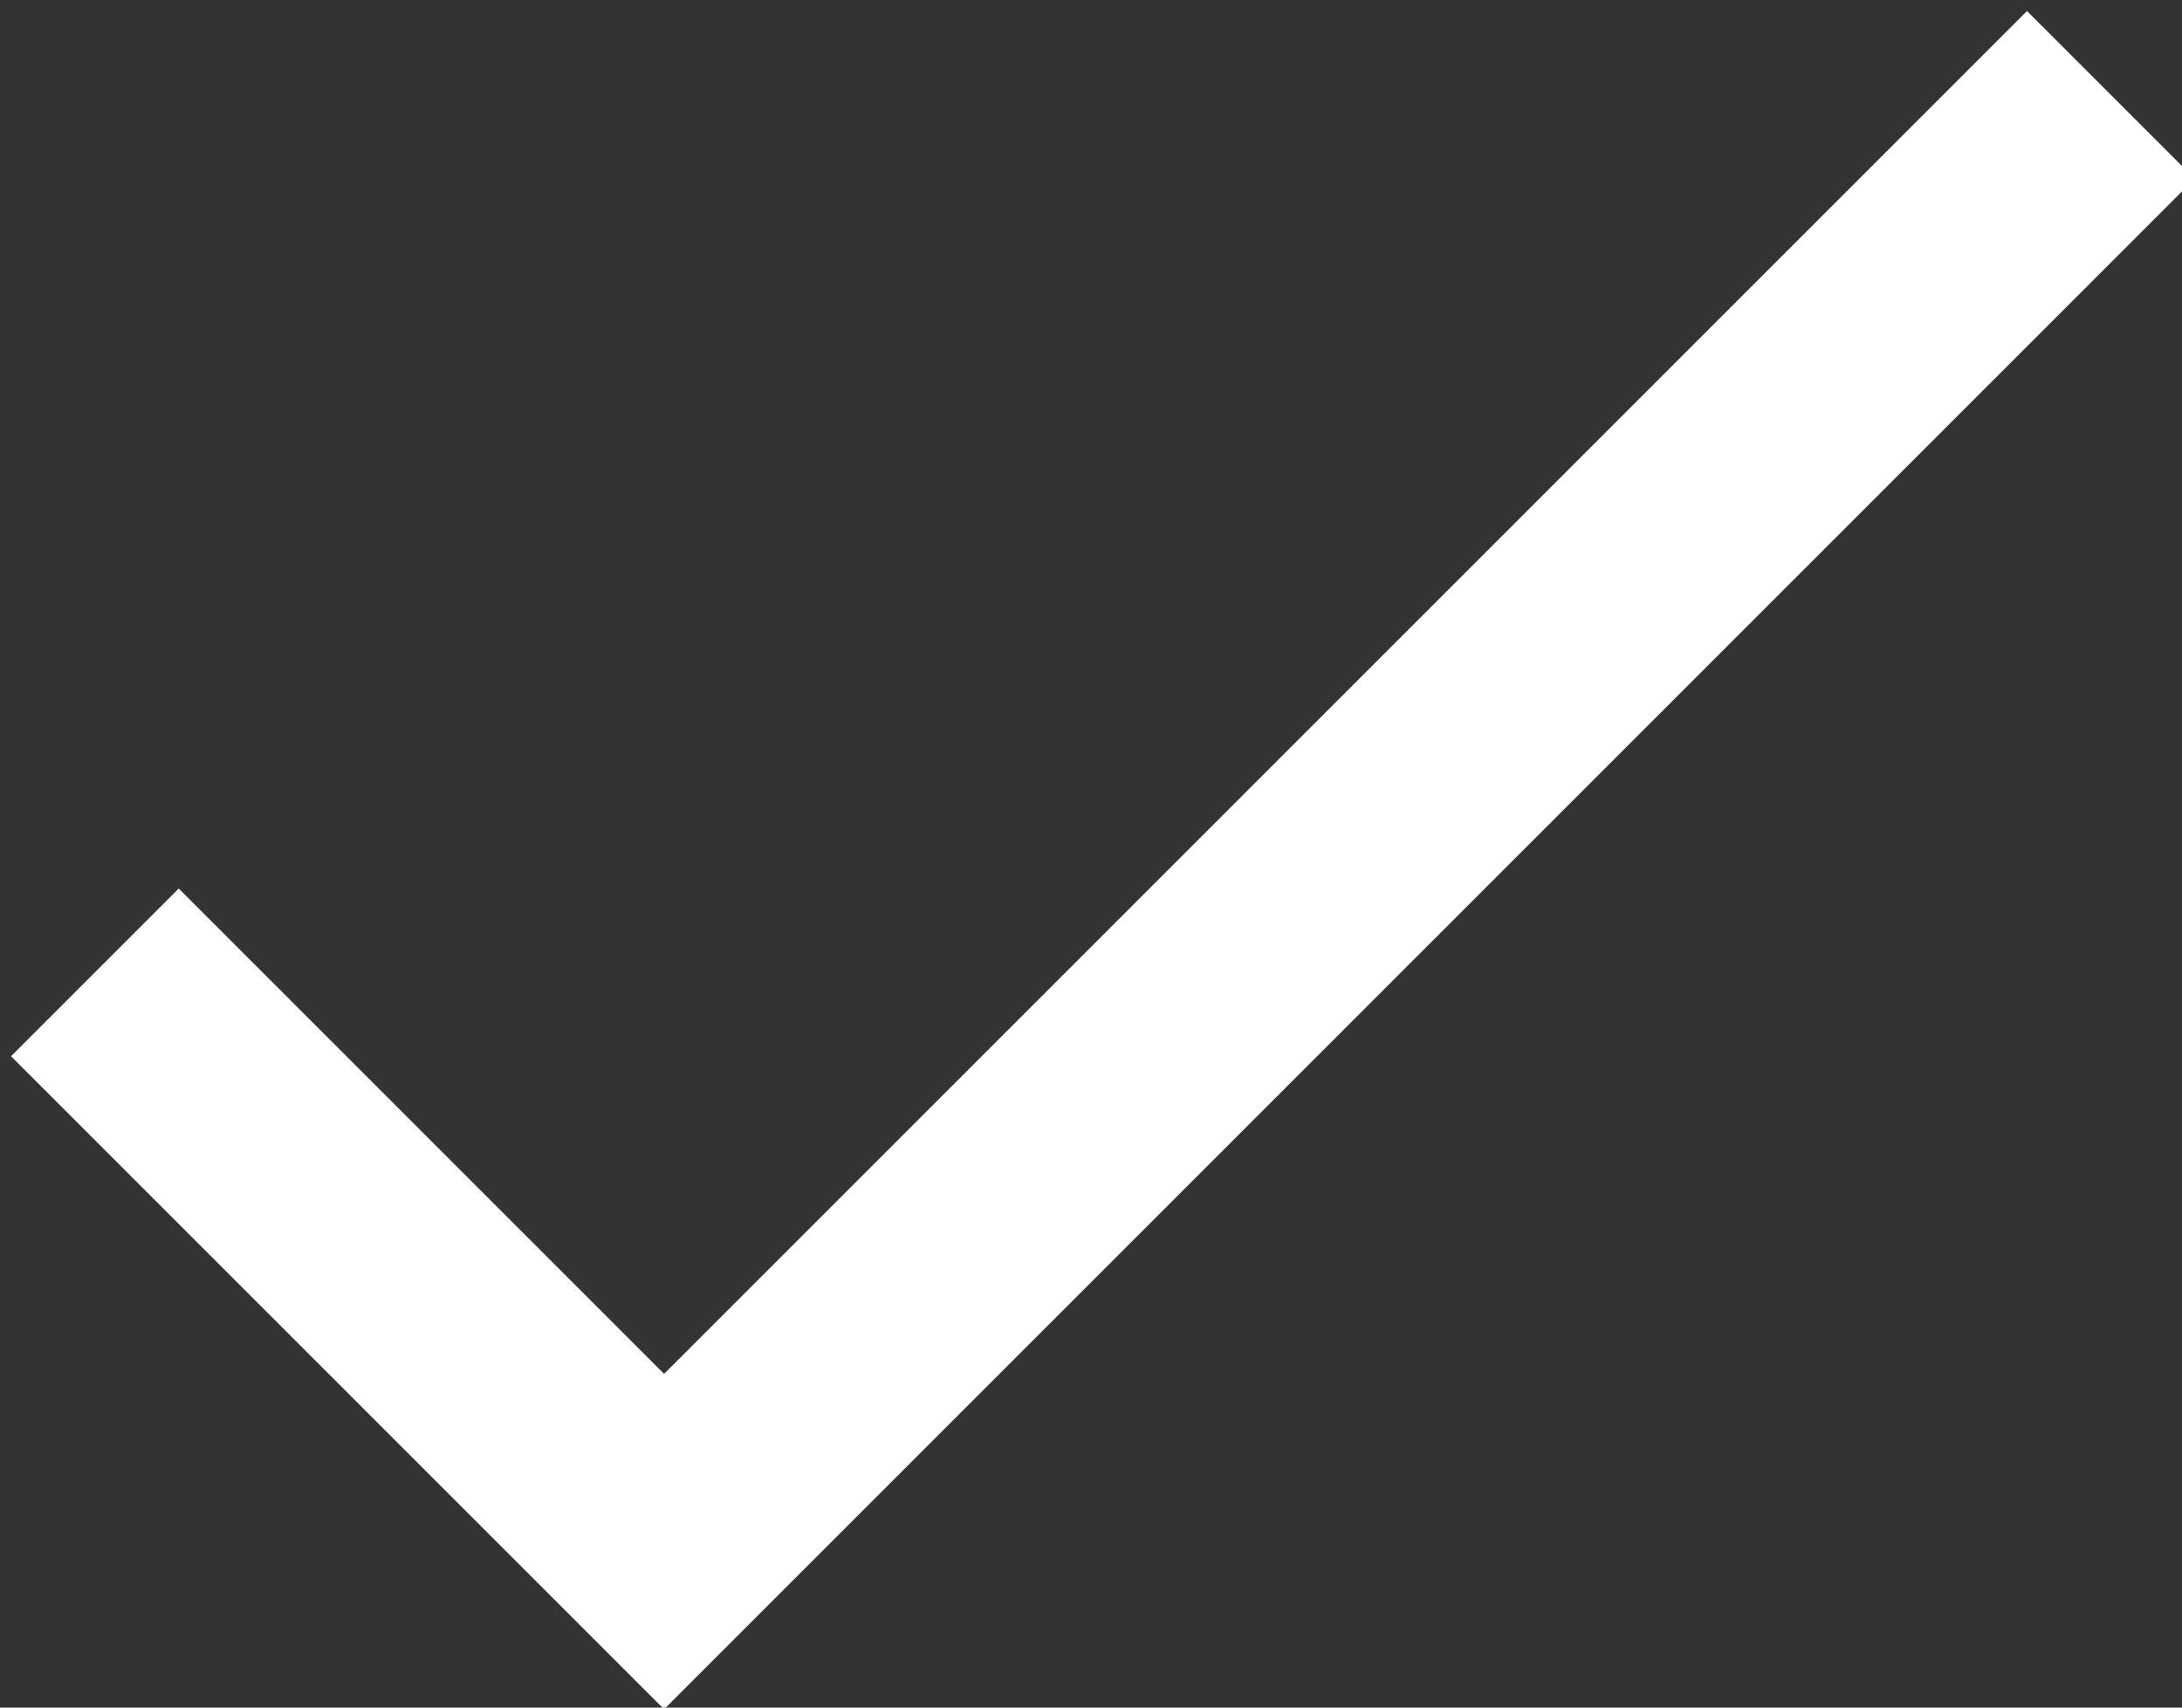 <svg xmlns="http://www.w3.org/2000/svg" viewBox="0 0 9.2 7.2"><rect x="0" y="0" width="9.2" height="7.2" fill="#333333" stroke="none"/><style>.st0{fill:none;stroke:#fff;stroke-miterlimit:10}</style><path class="st0" d="M8.9.4L2.8 6.5.4 4.1"/></svg>

